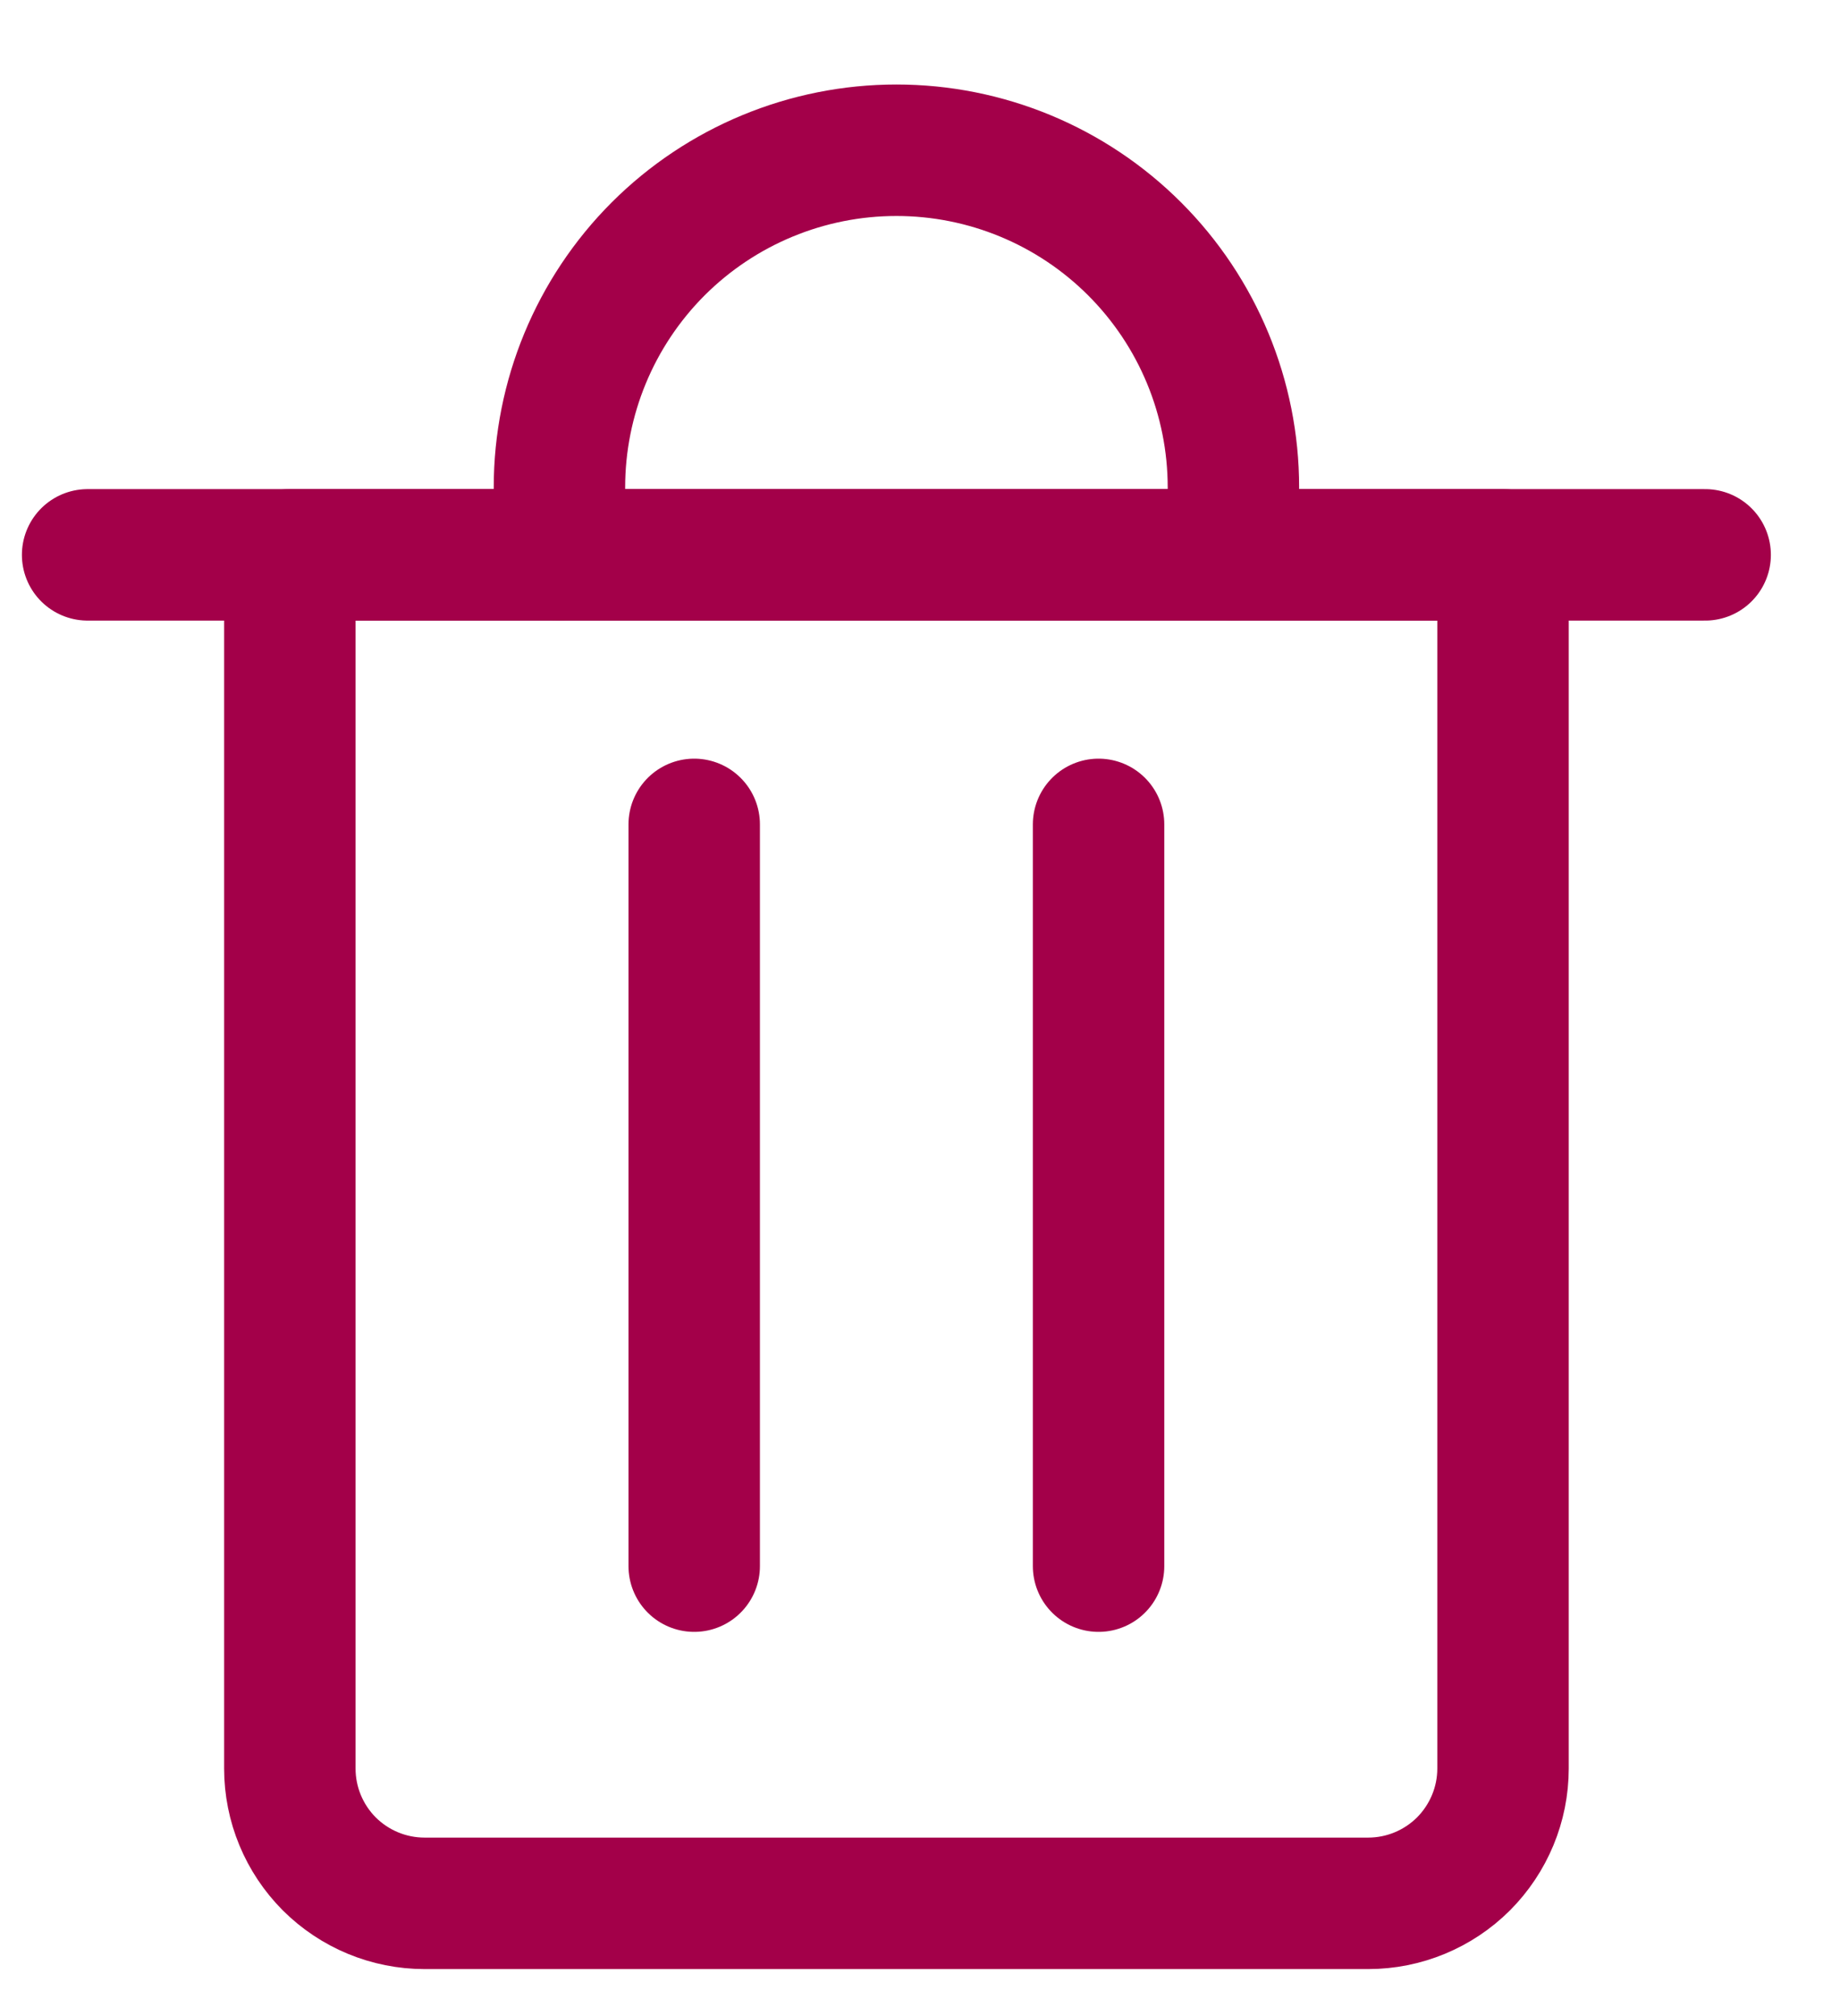 <svg width="21" height="23" viewBox="0 0 21 23" fill="none" xmlns="http://www.w3.org/2000/svg">
<path d="M1 6.33H19.461" stroke="#A30049" stroke-width="1.5" stroke-linecap="round" stroke-linejoin="round"/>
<path d="M3.308 6.33H17.154V20.176C17.154 20.584 16.991 20.975 16.703 21.264C16.414 21.552 16.023 21.714 15.615 21.714H4.846C4.438 21.714 4.047 21.552 3.758 21.264C3.47 20.975 3.308 20.584 3.308 20.176V6.33Z" stroke="#A30049" stroke-width="1.5" stroke-linecap="round" stroke-linejoin="round"/>
<path d="M6.385 6.329V5.56C6.385 4.54 6.79 3.562 7.511 2.84C8.233 2.119 9.211 1.714 10.231 1.714C11.251 1.714 12.229 2.119 12.95 2.84C13.672 3.562 14.077 4.54 14.077 5.56V6.329" stroke="#A30049" stroke-width="1.5" stroke-linecap="round" stroke-linejoin="round"/>
<path d="M7.923 9.405V17.867" stroke="#A30049" stroke-width="1.5" stroke-linecap="round" stroke-linejoin="round"/>
<path d="M12.538 9.405V17.867" stroke="#A30049" stroke-width="1.5" stroke-linecap="round" stroke-linejoin="round"/>
</svg>
